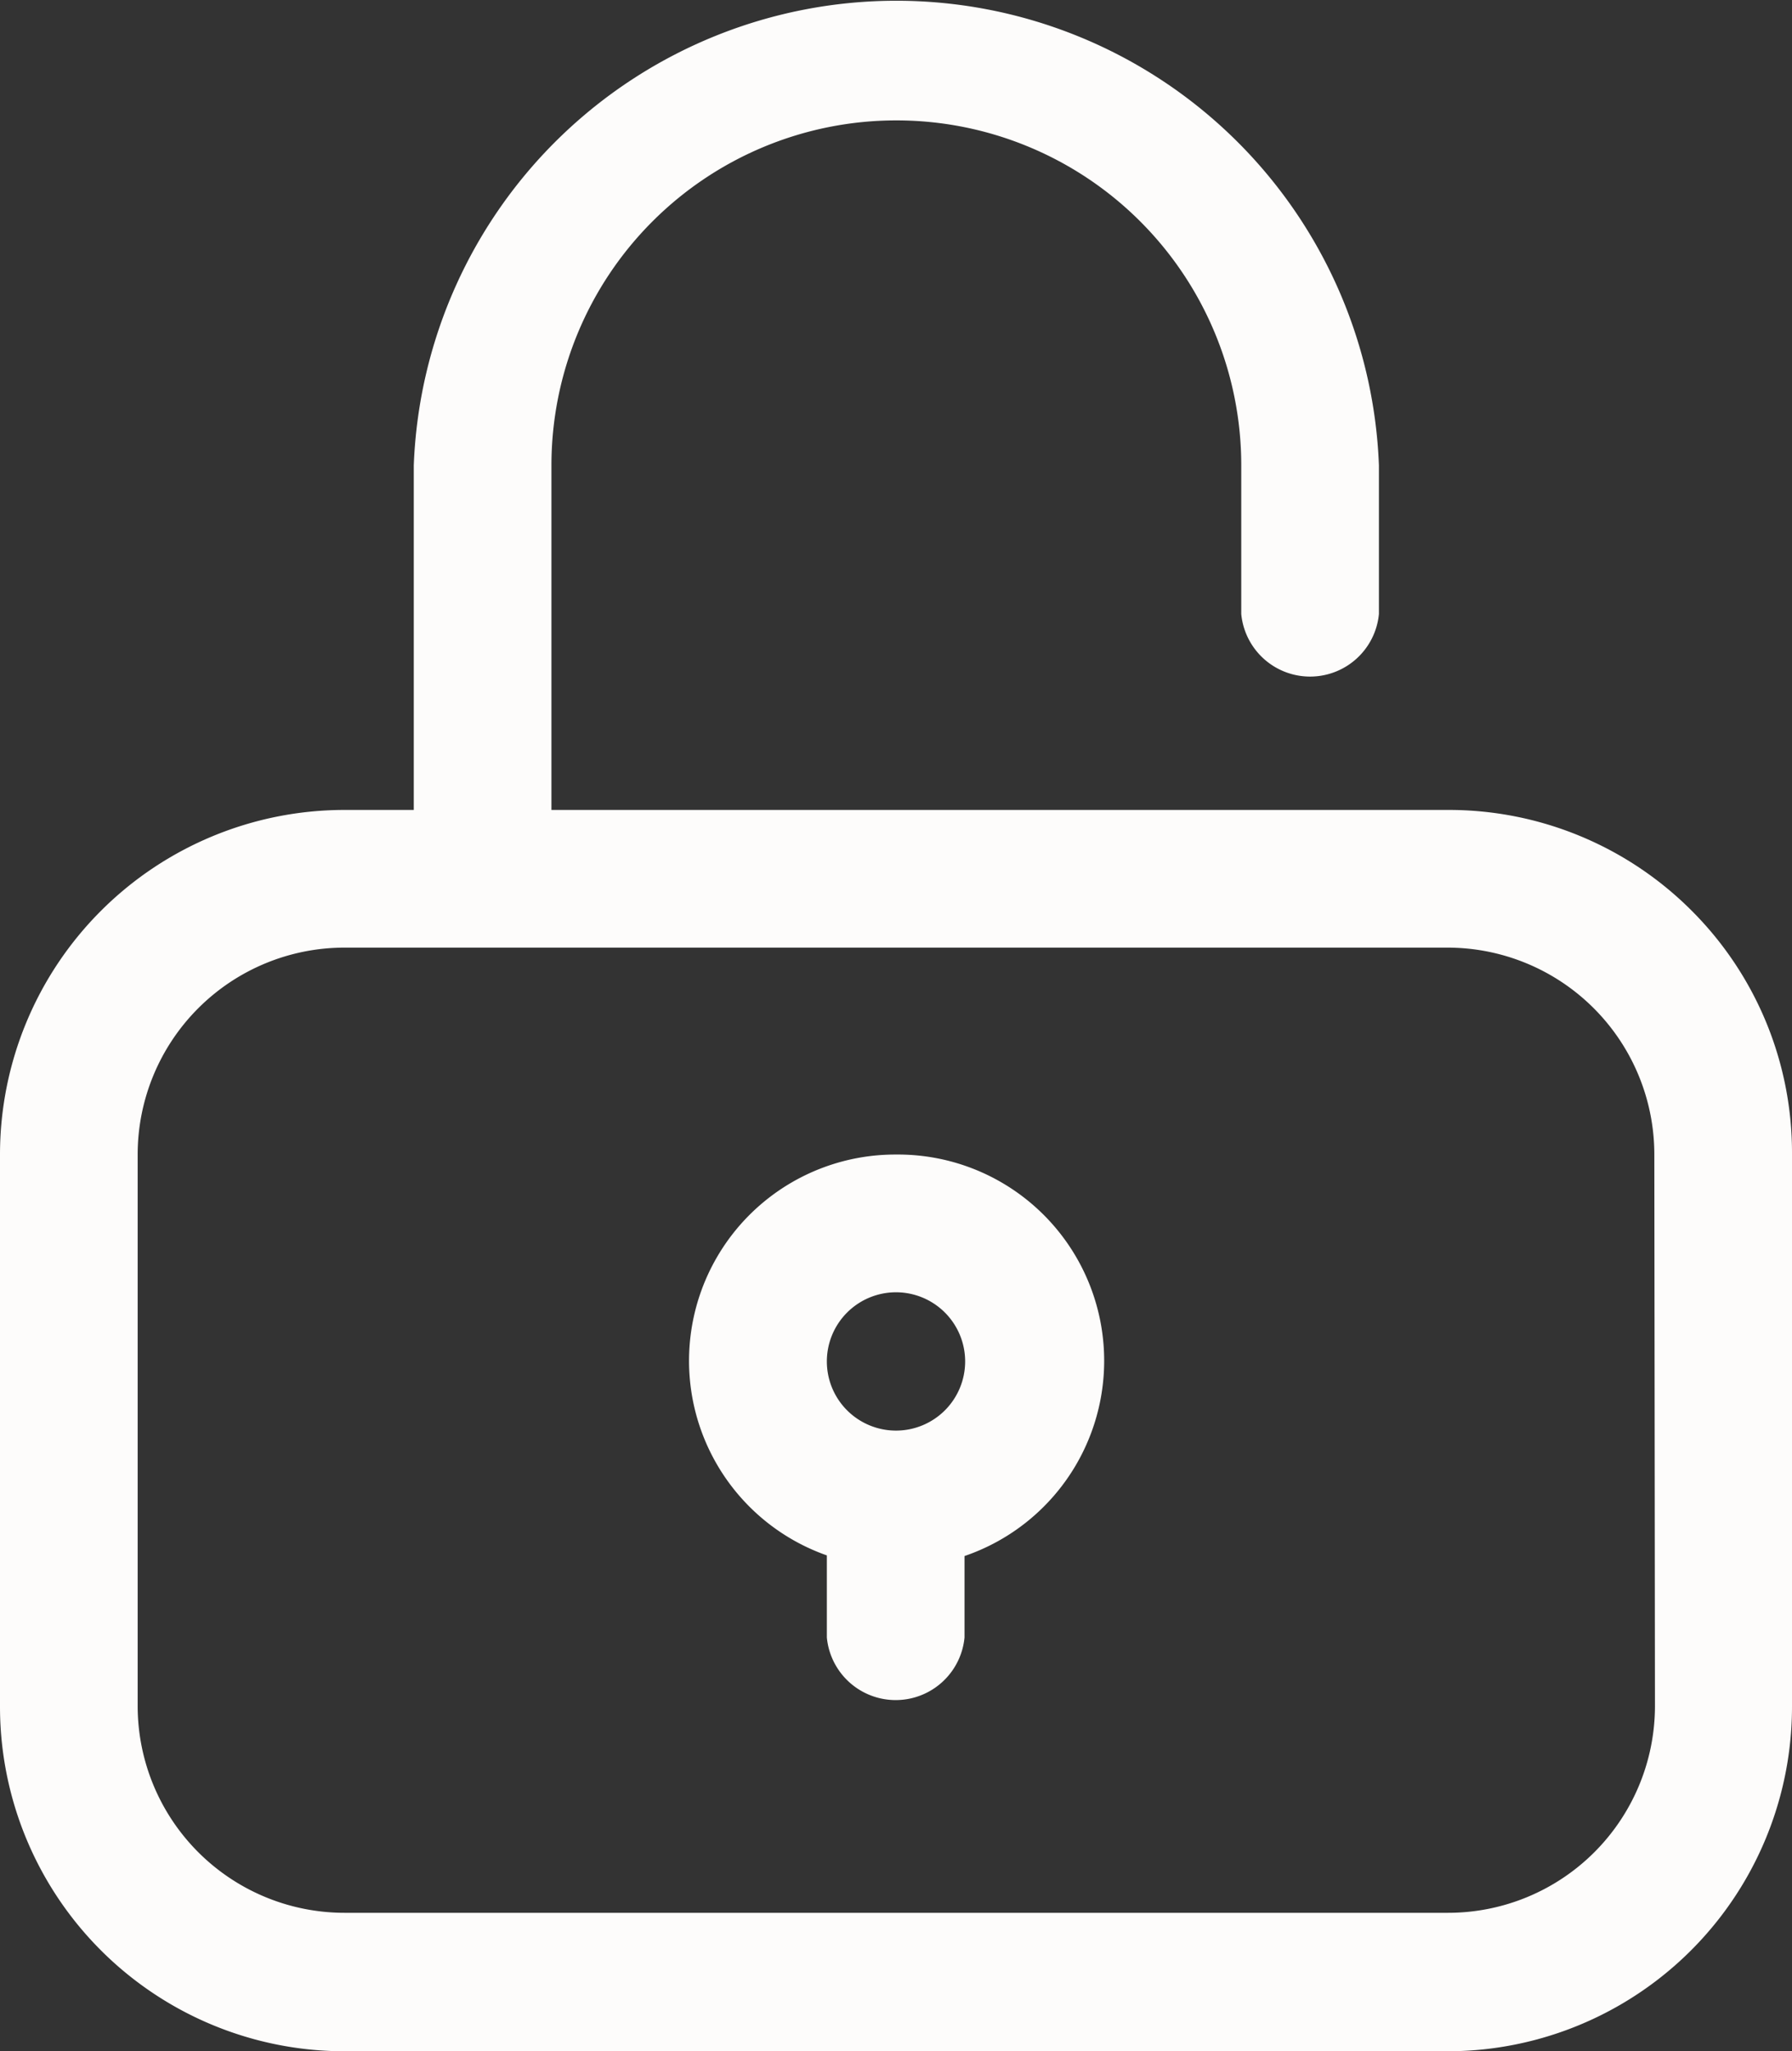 <svg xmlns="http://www.w3.org/2000/svg" width="25.604" height="29.305" viewBox="0 0 25.604 29.305">
  <rect x="0" y="0" width="25.604" height="29.305" fill="#333333" stroke="none"/>
  <g id="padlock" transform="translate(-2.14 -0.273)">
    <path id="Path_6867" data-name="Path 6867" d="M26.312,13.285a4.9,4.9,0,0,0-3.482-1.441H10.019V6.921a4.928,4.928,0,0,1,9.856,0V9.045a.988.988,0,0,0,1.967,0V6.921a6.9,6.9,0,0,0-13.79,0v4.923H7.063A4.923,4.923,0,0,0,2.14,16.767v7.879a4.923,4.923,0,0,0,4.923,4.932H22.821a4.923,4.923,0,0,0,4.923-4.923V16.767a4.886,4.886,0,0,0-1.432-3.482Zm-.526,11.361A2.956,2.956,0,0,1,22.83,27.6H7.063a2.956,2.956,0,0,1-2.956-2.956V16.767a2.956,2.956,0,0,1,2.956-2.956H22.821a2.956,2.956,0,0,1,2.956,2.956Z" fill="#fdfcfb"/>
    <path id="Path_6868" data-name="Path 6868" d="M15.755,18.13a2.947,2.947,0,0,0-.988,5.727V25.03a.988.988,0,0,0,1.967,0V23.866a2.947,2.947,0,0,0-.979-5.736Zm0,3.944a.988.988,0,1,1,.988-.988A.988.988,0,0,1,15.755,22.074Z" transform="translate(-0.813 -1.363)" fill="#fdfcfb"/>
  </g>
</svg>
